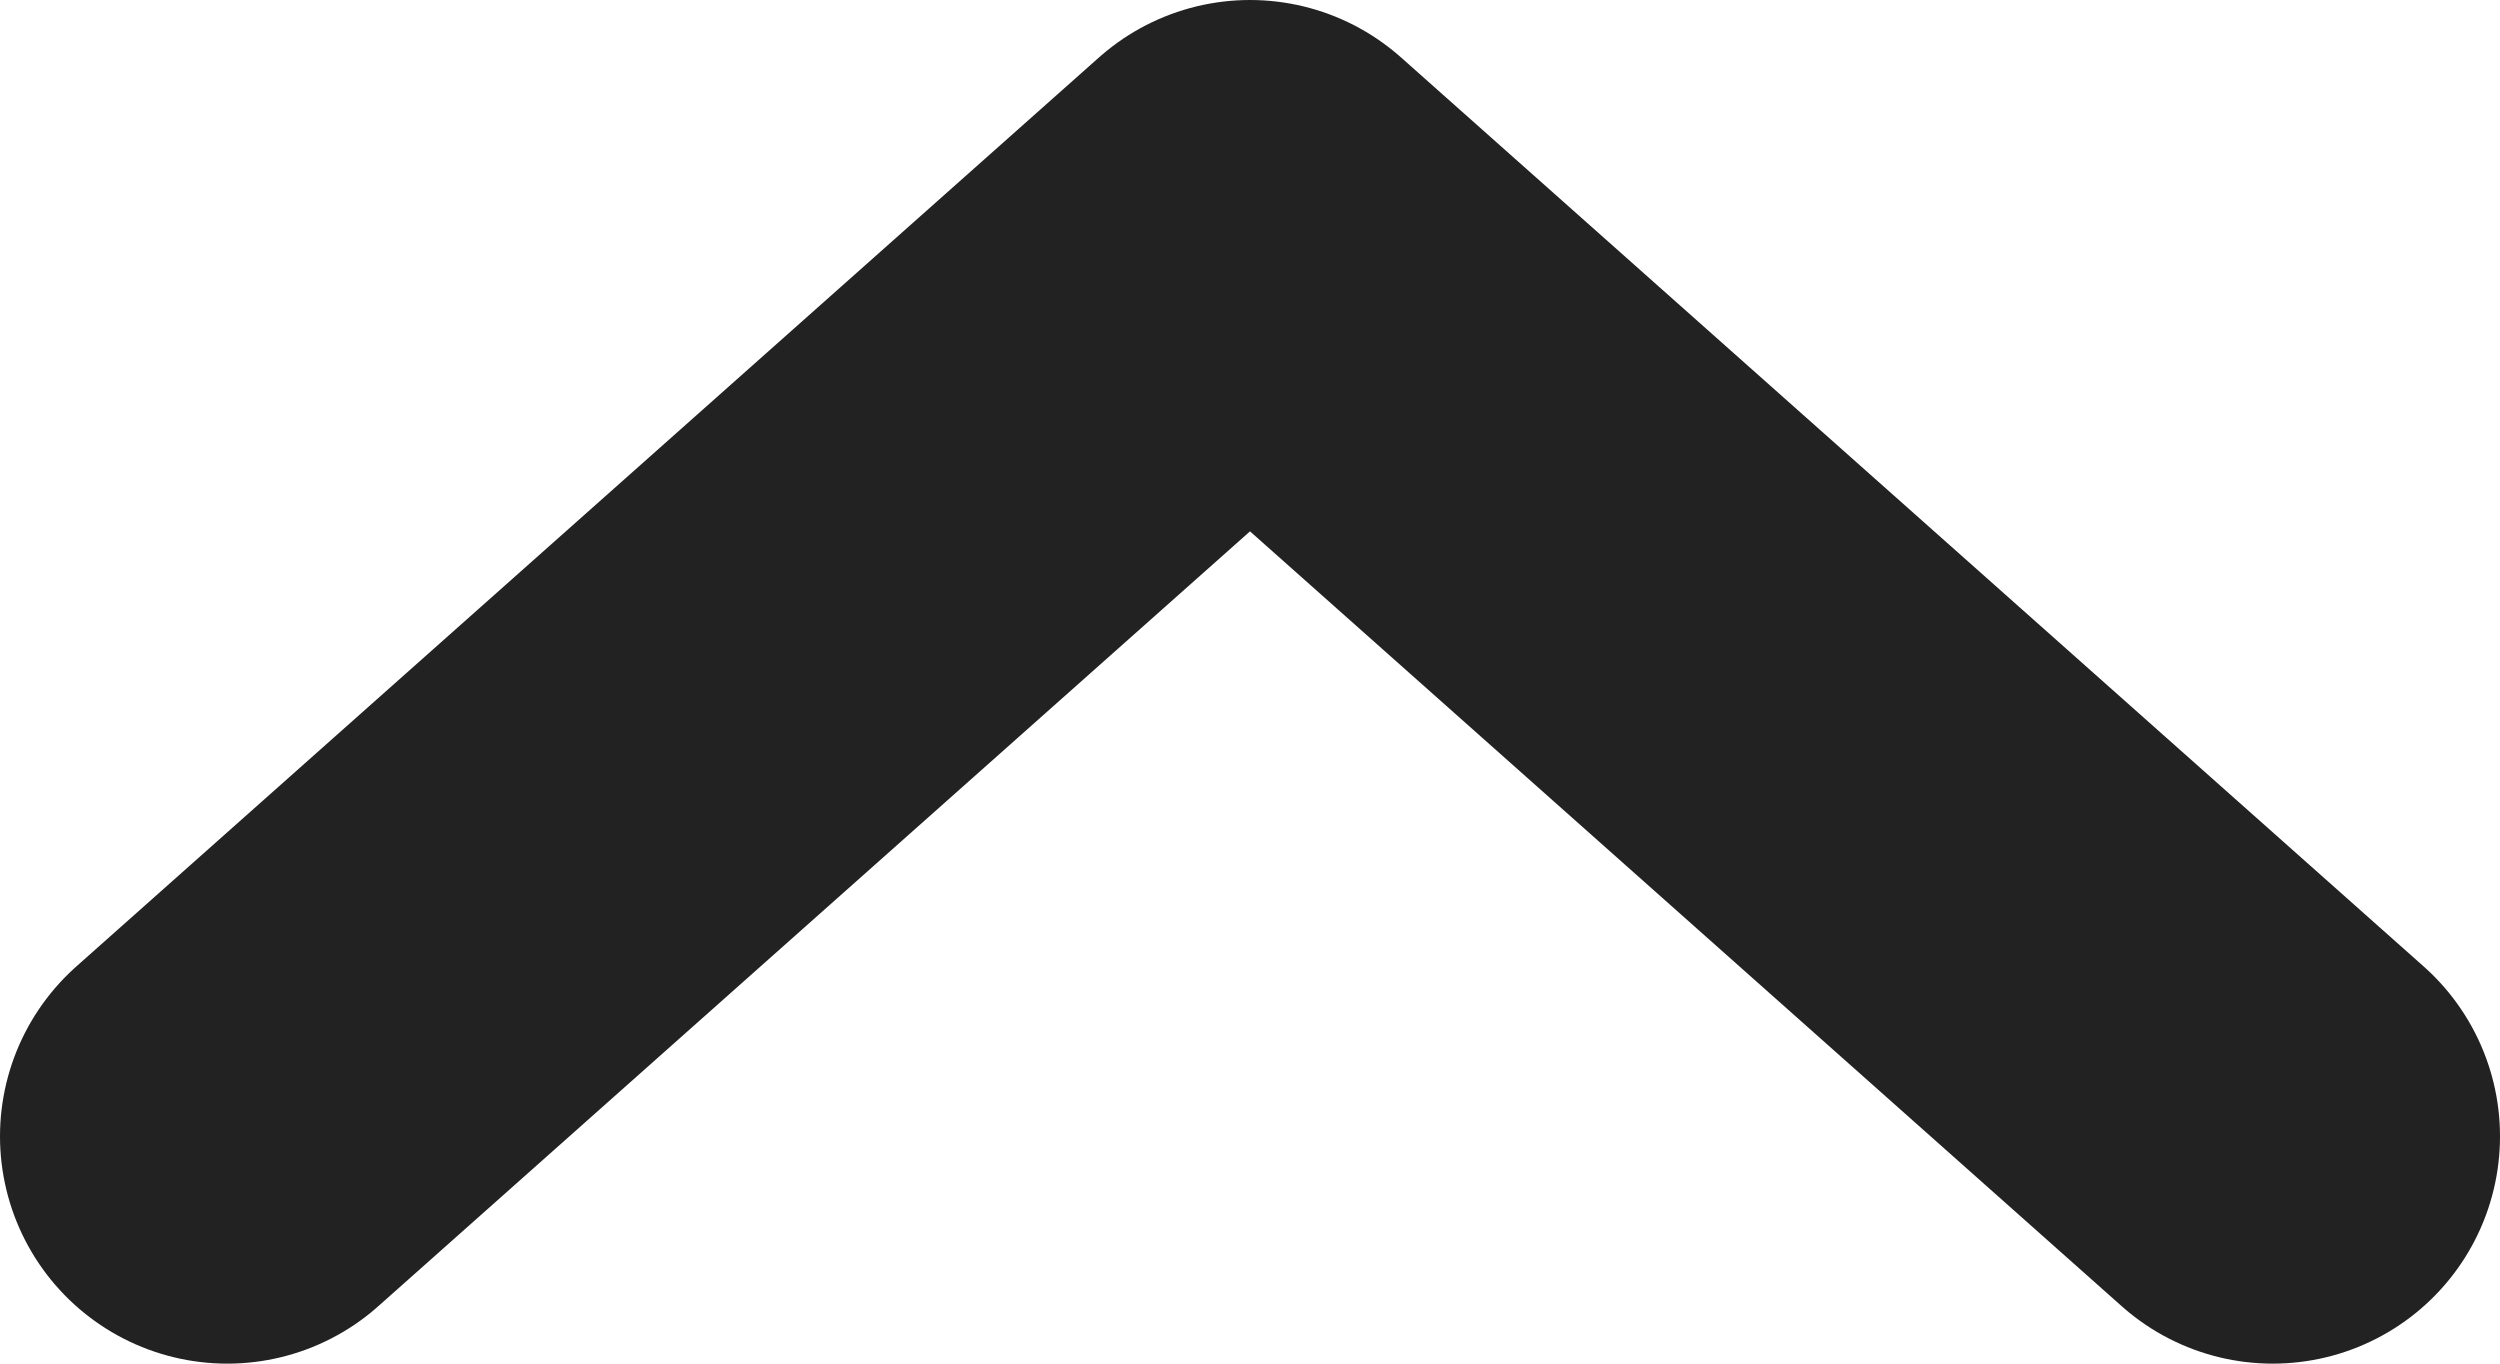 <svg width="11" height="6" viewBox="0 0 11 6" fill="none" xmlns="http://www.w3.org/2000/svg">
<path d="M1 5L5.5 1L10 5" stroke="#222222" stroke-width="2" stroke-linecap="round" stroke-linejoin="round"/>
</svg>
